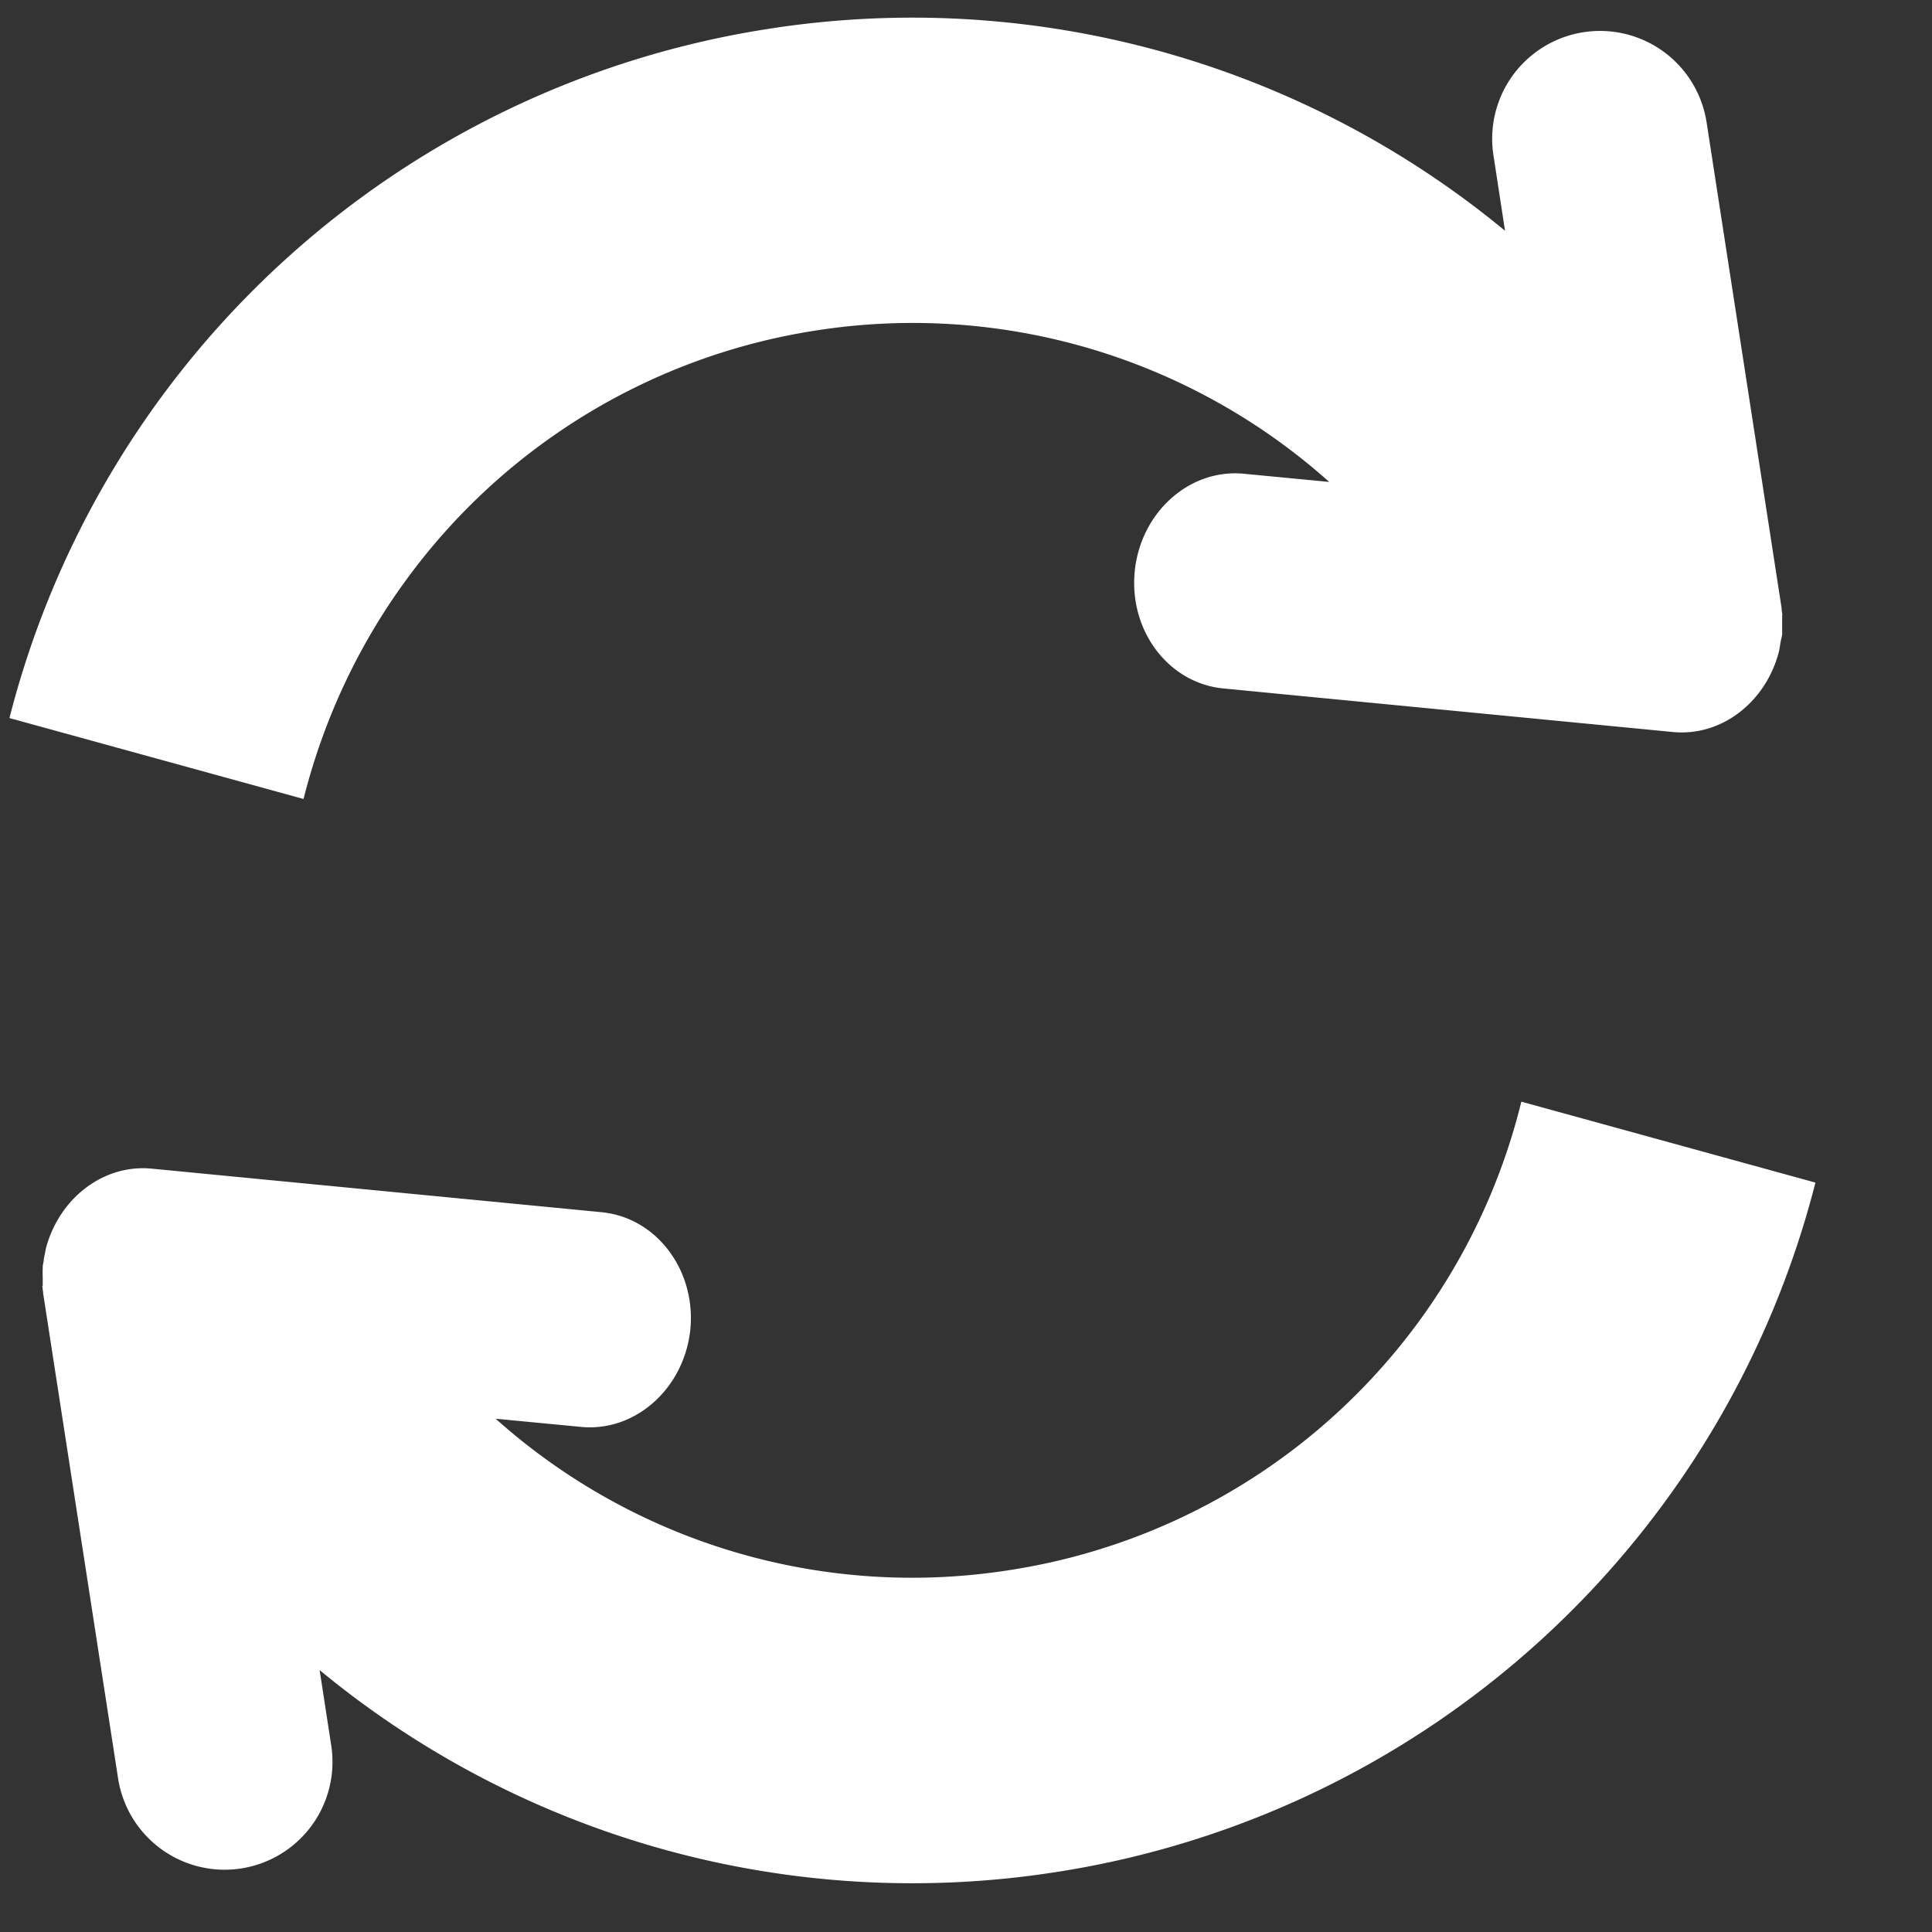 <svg xmlns="http://www.w3.org/2000/svg" width="9" height="9" viewBox="0 0 9 9">
    <rect x="0" y="0" width="9" height="9" fill="#333333" stroke="none"/>
    <g fill="#FFF" fill-rule="nonzero">
        <path d="M.198 5.991H.196l.002.004c0 .009.002.017.003.026v.004L.55 8.284a.502.502 0 1 0 .993-.153l-.054-.351a4.334 4.334 0 0 0 3.423.942 4.334 4.334 0 0 0 3.545-3.213l-1.37-.377a2.91 2.91 0 0 1-2.39 2.183 2.91 2.91 0 0 1-2.388-.706l.397.038c.254.025.482-.18.51-.455.026-.277-.159-.52-.413-.545L.707 5.444c-.227-.022-.432.14-.493.371l-.01.05C.204 5.877.2 5.888.199 5.9v.01c-.001.015 0 .03 0 .047v.034zM8.302 2.863h.002l-.002-.004-.003-.025V2.83L7.95.57a.502.502 0 0 0-.993.153l.054.352A4.334 4.334 0 0 0 3.589.133 4.333 4.333 0 0 0 .044 3.345l1.37.377c.093-.37.256-.718.48-1.023a2.911 2.911 0 0 1 1.911-1.16 2.911 2.911 0 0 1 2.387.706l-.397-.038c-.254-.025-.482.18-.509.455-.027.277.158.52.412.545l2.095.203c.227.022.432-.14.493-.371.004-.016.006-.033.009-.05.002-.012.006-.023.007-.035v-.01-.046-.035z"/>
    </g>
</svg>

